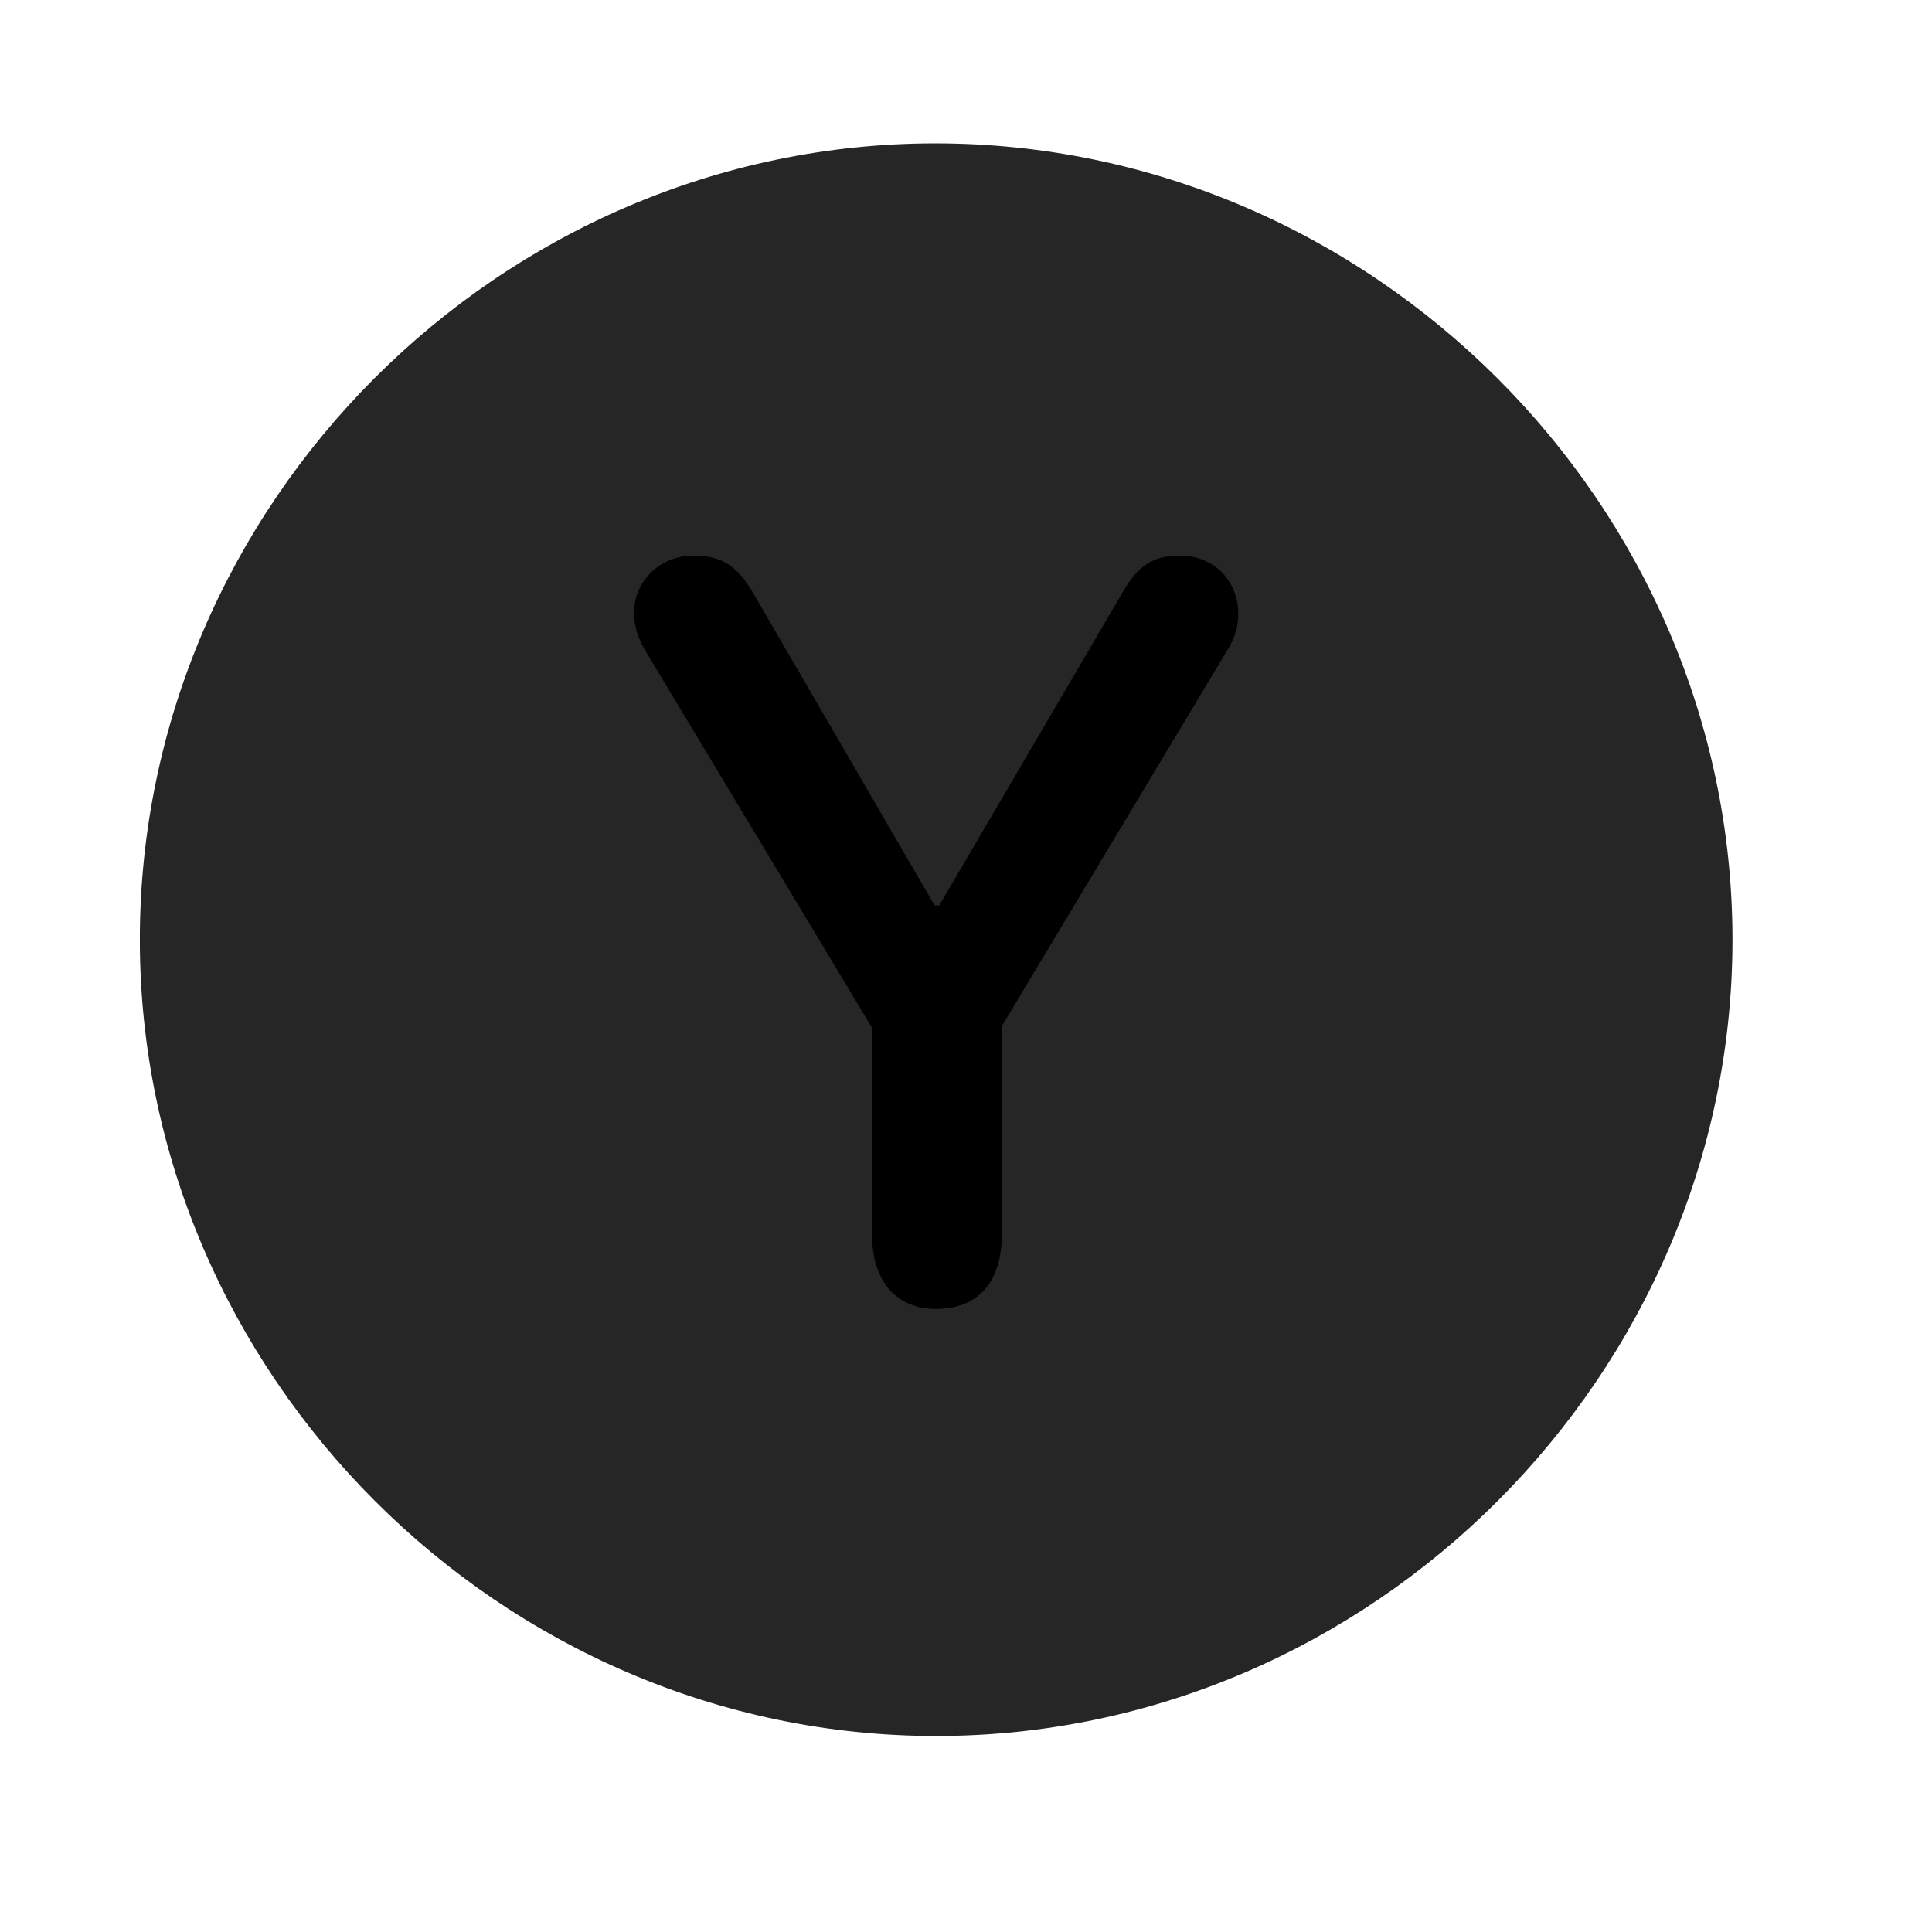 <svg width="29" height="29" viewBox="0 0 29 29" fill="currentColor" xmlns="http://www.w3.org/2000/svg">
<g clip-path="url(#clip0_2207_37720)">
<path d="M14.052 26.058C20.591 26.058 26.005 20.633 26.005 14.105C26.005 7.566 20.579 2.152 14.04 2.152C7.513 2.152 2.099 7.566 2.099 14.105C2.099 20.633 7.524 26.058 14.052 26.058Z" fill="currentColor" fill-opacity="0.85"/>
<path d="M14.052 19.648C13.431 19.648 13.091 19.203 13.091 18.547V15.43L9.681 9.758C9.563 9.559 9.517 9.371 9.517 9.195C9.517 8.727 9.903 8.34 10.407 8.34C10.841 8.34 11.075 8.492 11.333 8.949L14.028 13.59H14.099L16.817 8.949C17.063 8.504 17.286 8.34 17.708 8.34C18.224 8.34 18.587 8.715 18.587 9.219C18.587 9.383 18.54 9.582 18.423 9.758L15.036 15.406V18.547C15.036 19.238 14.684 19.648 14.052 19.648Z" fill="currentColor"/>
</g>
<defs>
<clipPath id="clip0_2207_37720">
<rect width="23.906" height="23.918" fill="currentColor" transform="translate(2.099 2.152)"/>
</clipPath>
</defs>
</svg>
